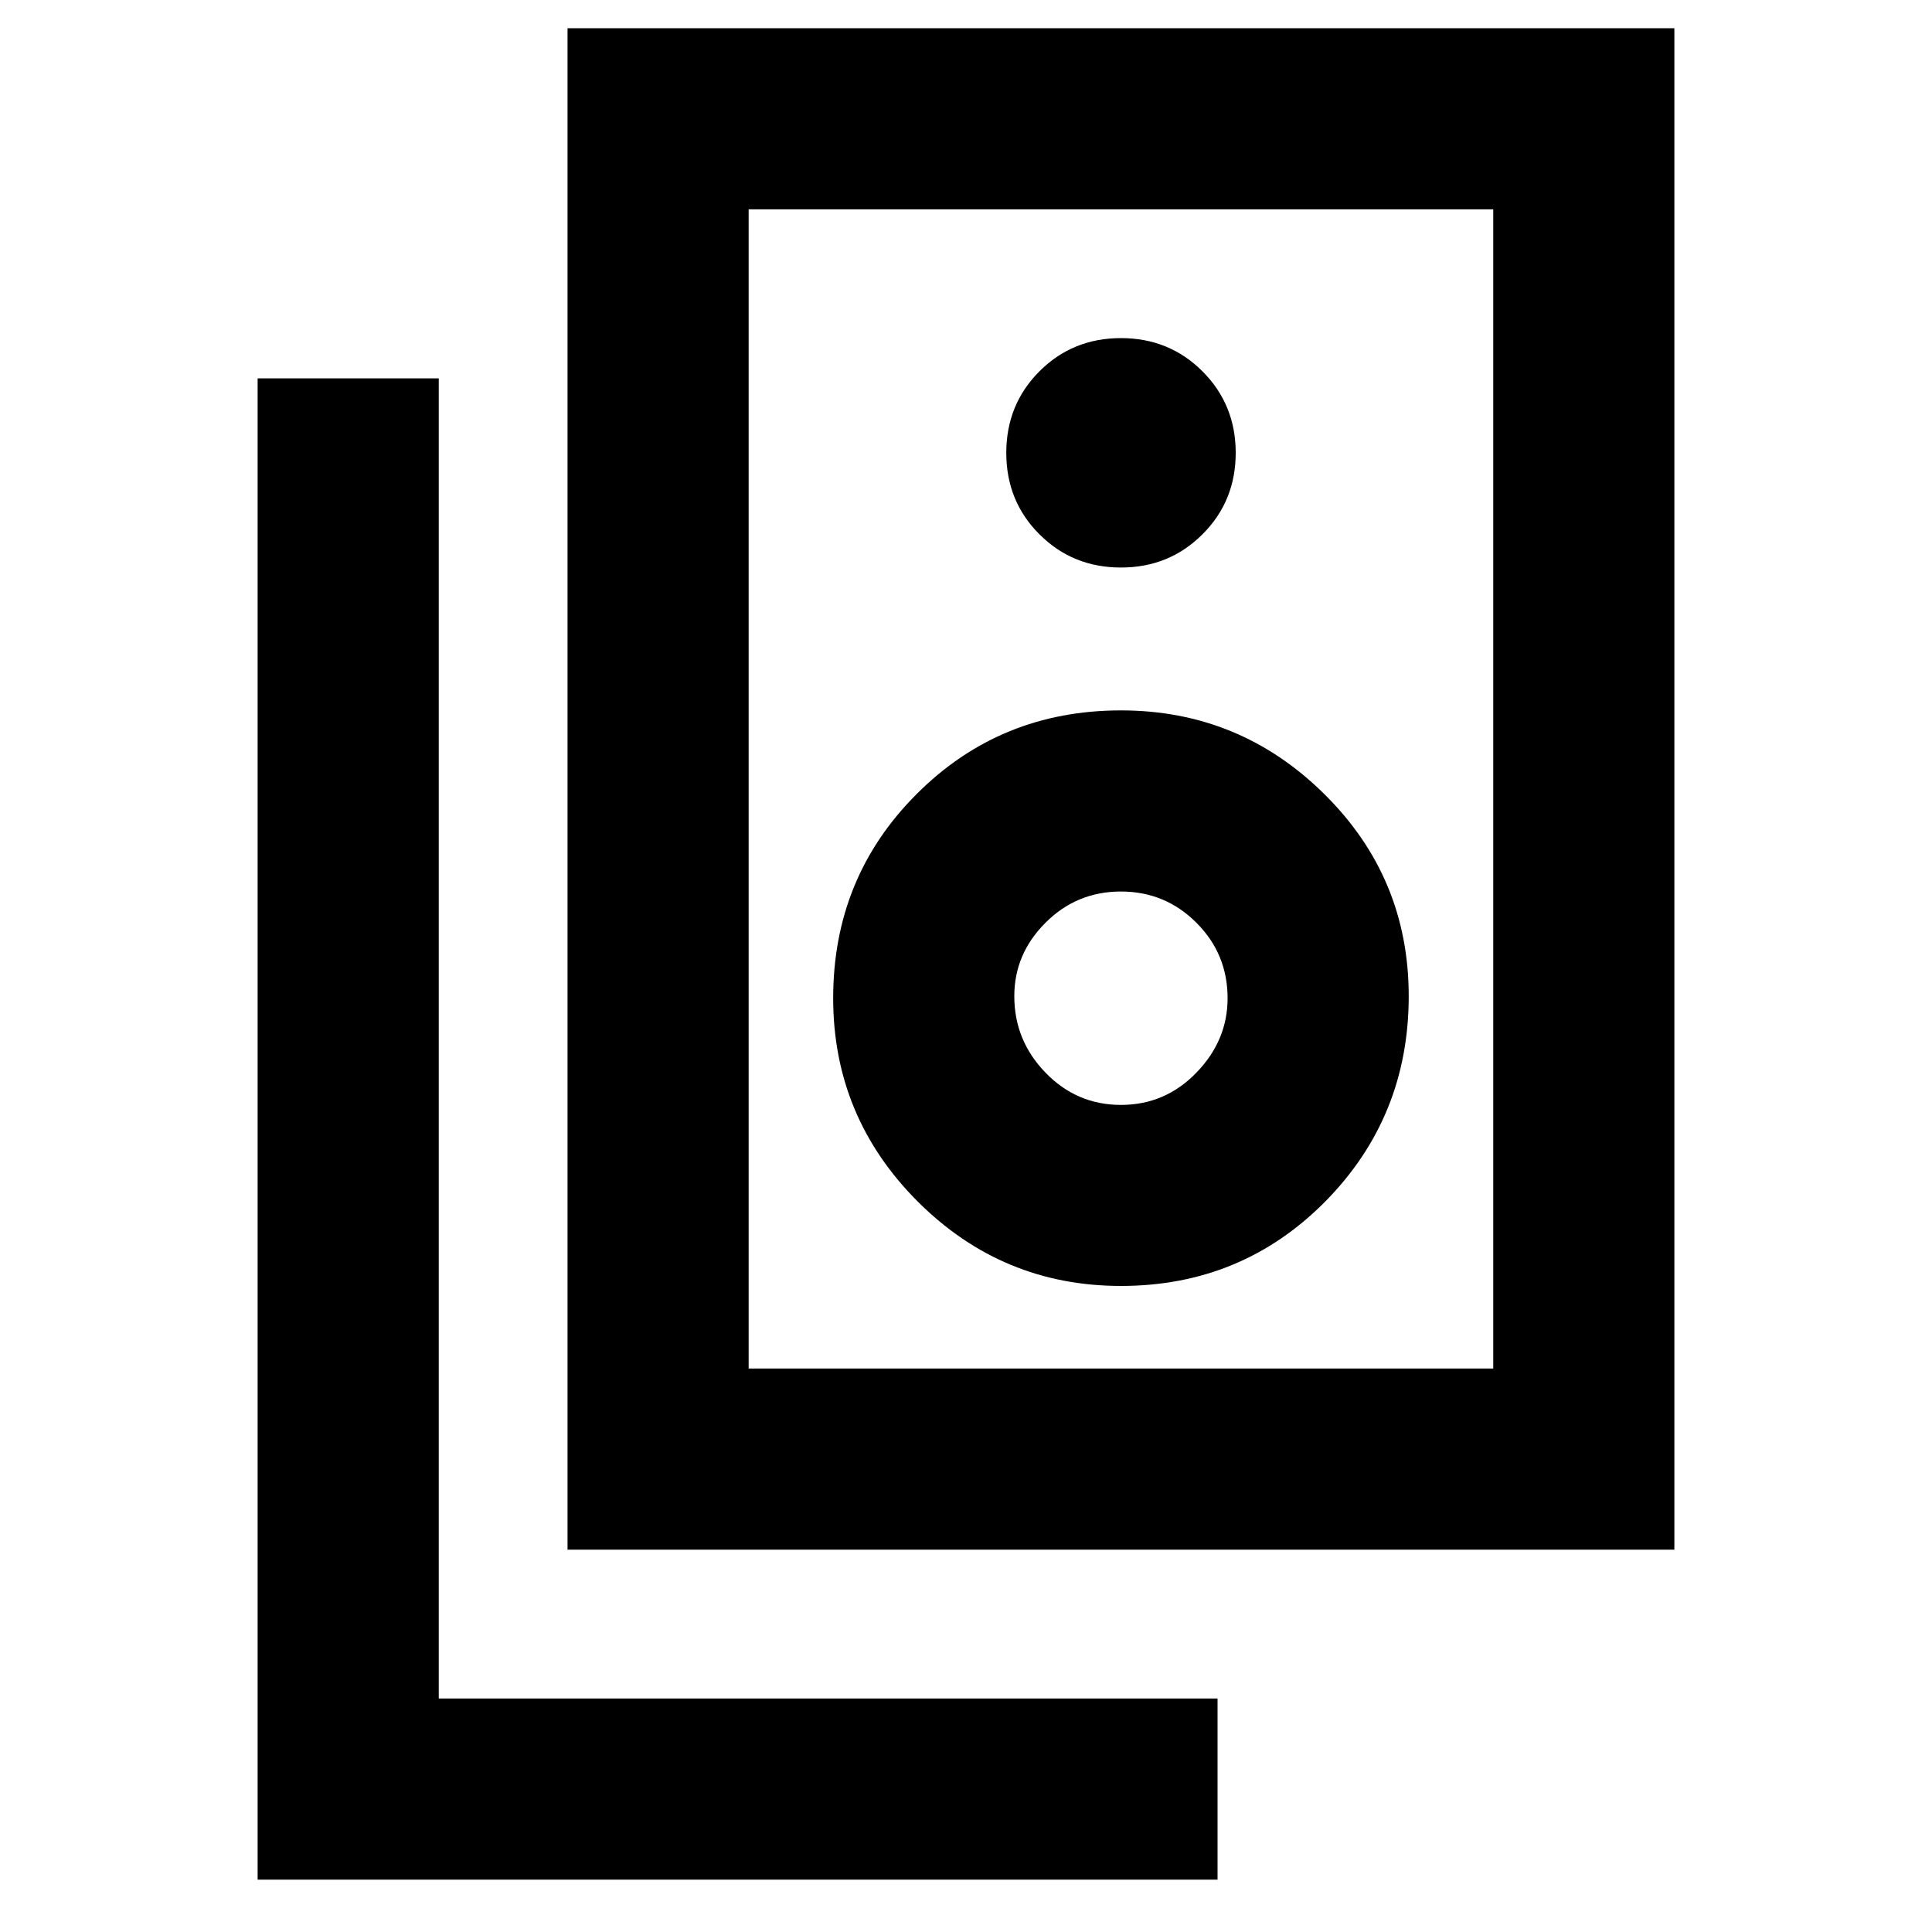 <svg xmlns="http://www.w3.org/2000/svg" height="20" width="20"><path d="M7.75 14.167h7.708v-12H7.75Zm-1.875 1.875V.292h11.458v15.75Zm5.729-10.167q.5 0 .844-.344.344-.343.344-.843 0-.5-.344-.844t-.844-.344q-.5 0-.844.344-.343.344-.343.844t.343.843q.344.344.844.344Zm0 7.437q1.25 0 2.115-.874.864-.876.864-2.126 0-1.229-.875-2.093-.875-.865-2.104-.865-1.25 0-2.114.865-.865.864-.865 2.114 0 1.229.875 2.105.875.874 2.104.874Zm0-1.874q-.458 0-.781-.334-.323-.333-.323-.792 0-.437.323-.76t.781-.323q.458 0 .781.323t.323.781q0 .438-.323.771-.323.334-.781.334Zm1 8.02H2.667V3.917h1.875v13.666h8.062ZM7.75 14.167v-12 12Z"/></svg>